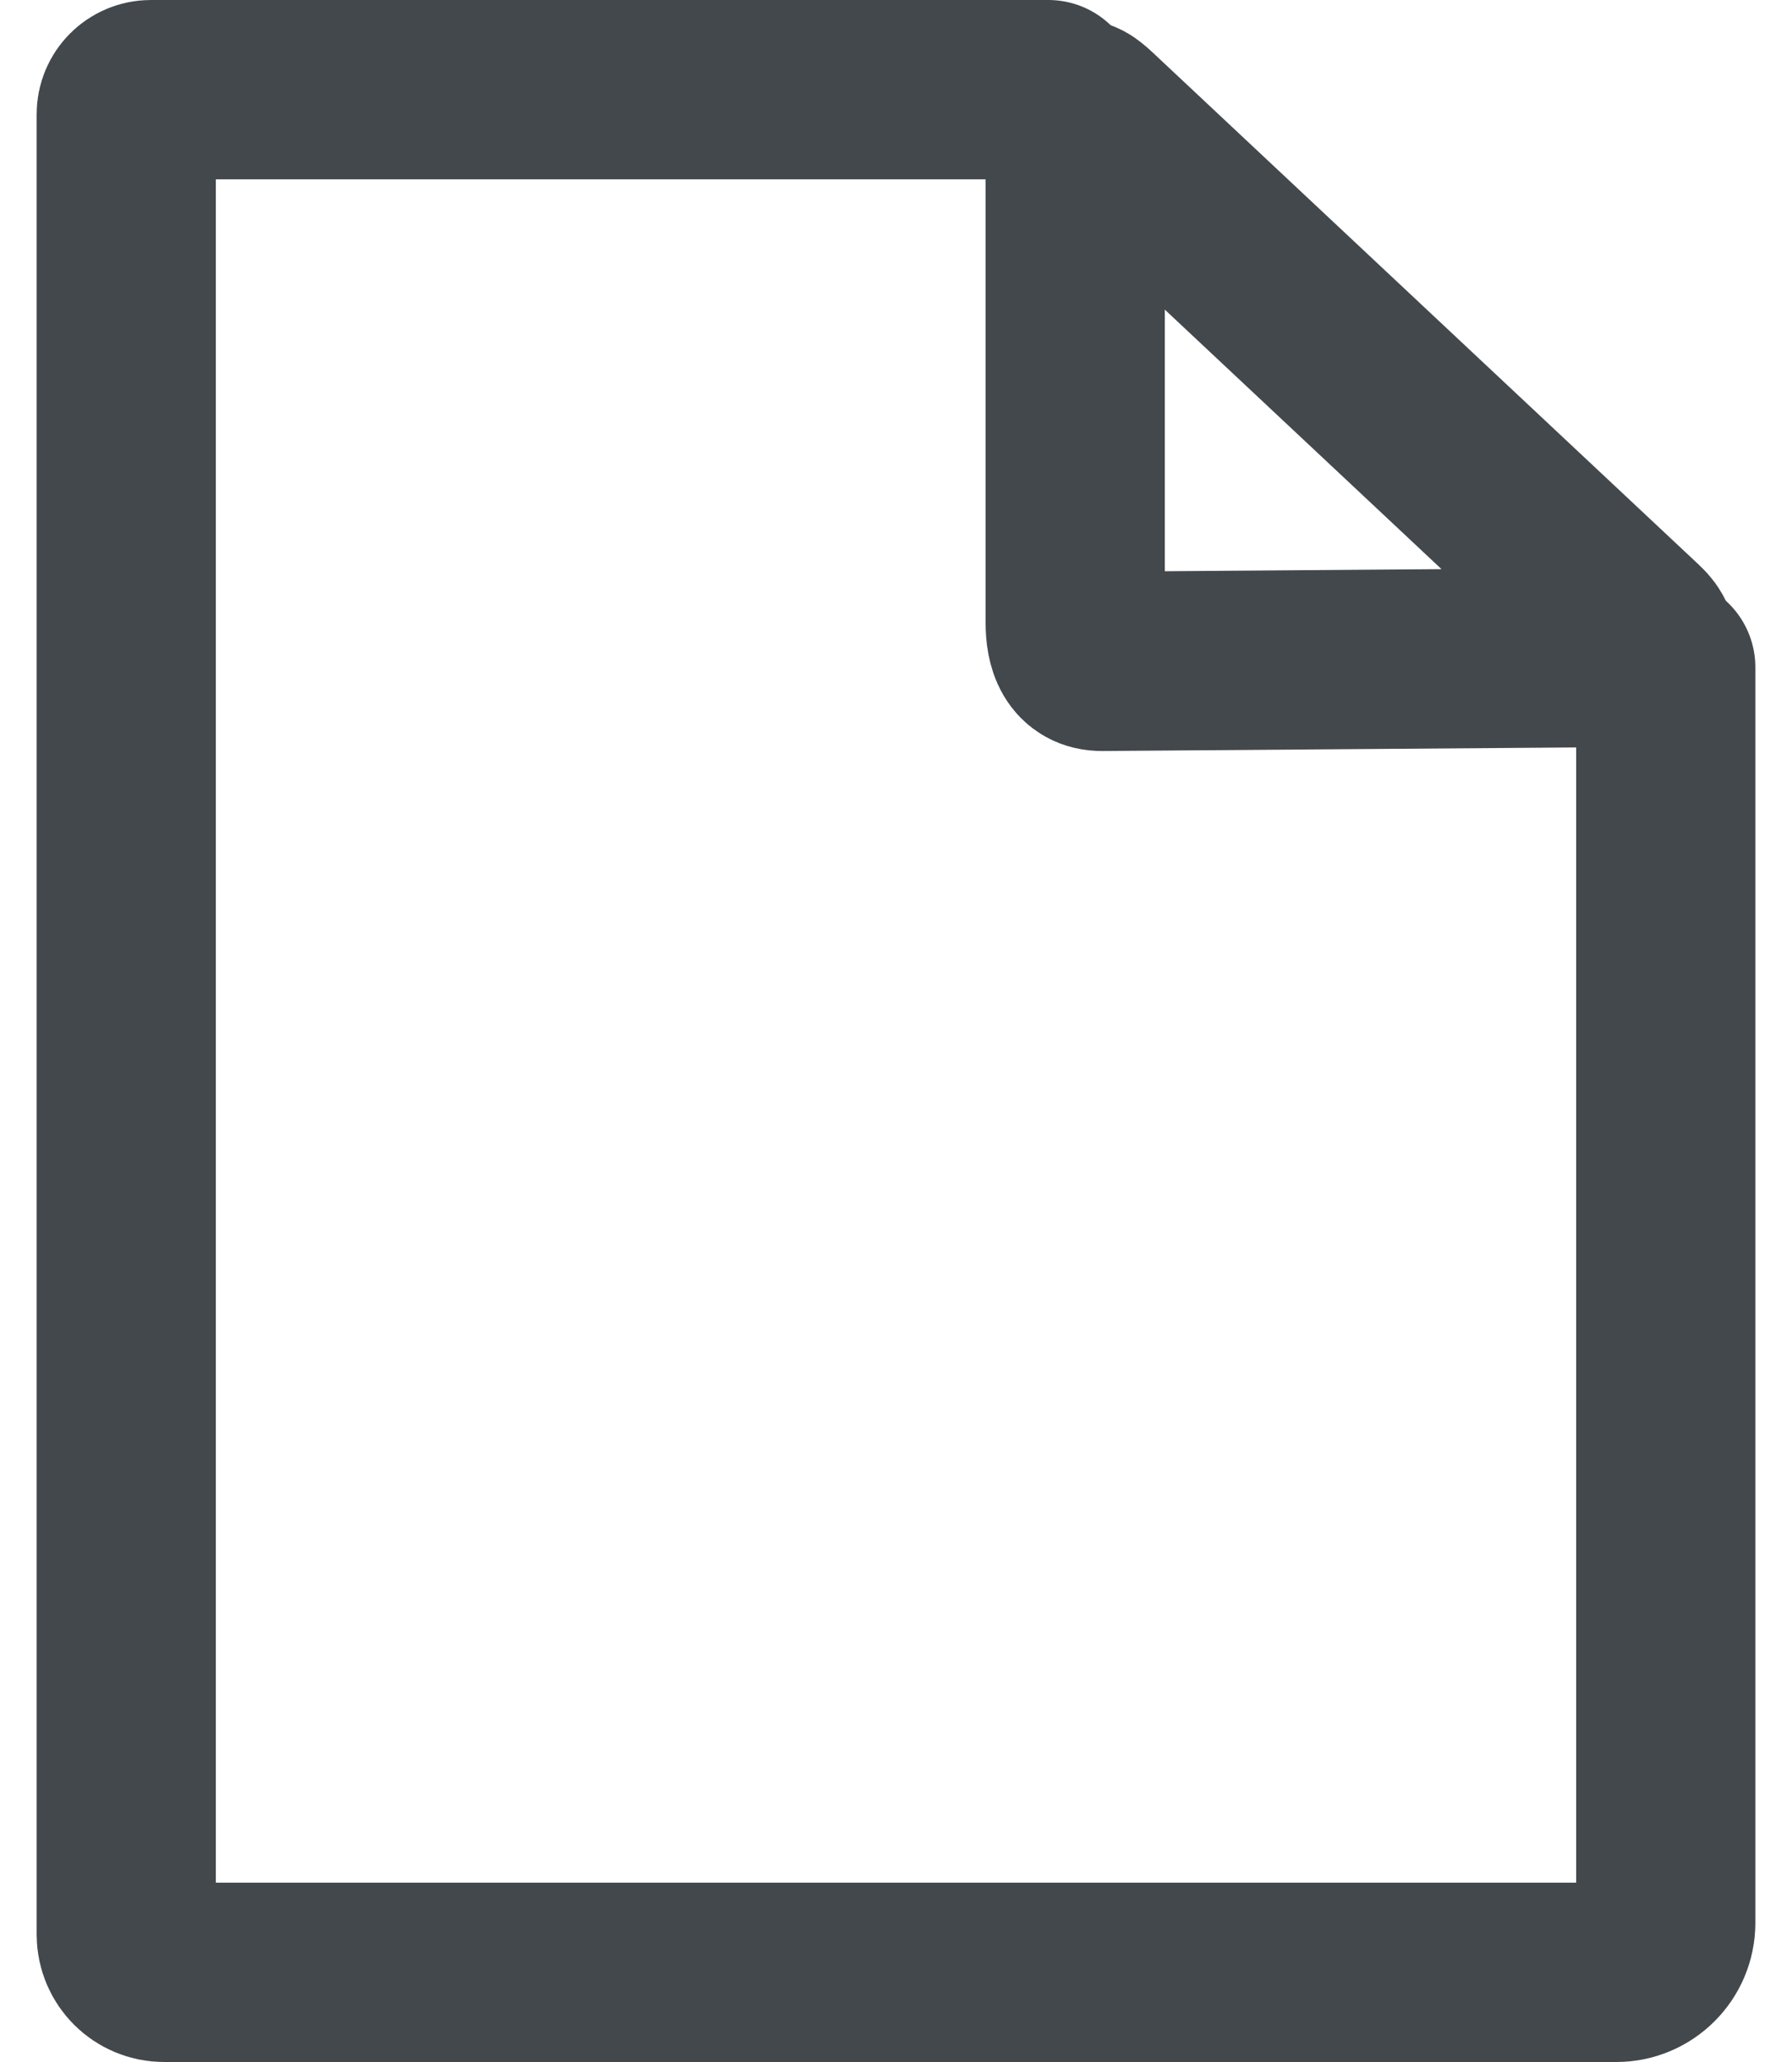 <?xml version="1.0" encoding="UTF-8" standalone="no"?>
<svg width="40px" height="46px" viewBox="0 0 40 46" version="1.1" xmlns="http://www.w3.org/2000/svg" xmlns:xlink="http://www.w3.org/1999/xlink">
    <!-- Generator: Sketch 3.8.3 (29802) - http://www.bohemiancoding.com/sketch -->
    <title>Icon</title>
    <desc>Created with Sketch.</desc>
    <defs></defs>
    <g id="Page-1" stroke="none" stroke-width="1" fill="none" fill-rule="evenodd" stroke-linecap="round">
        <g id="Artboard-1" transform="translate(-887, -1169)" stroke="#43484D" stroke-width="4">
            <g id="Icon" transform="translate(889, 1171)">
                <path d="M35.182,12.886 L35.182,15.203 L35.182,40.898 C35.182,41.504 34.686,42 34.08,42 L1.662,42 C1.196,42 0.818,41.622 0.818,41.156 L0.818,0.548 C0.818,0.245 1.064,0 1.367,0 L21.401,0" id="Stroke-188"></path>
                <path d="M22,0.905 C22,0.422 21.999,0.294 22.353,0.622 L34.564,12.068 C34.917,12.395 34.738,12.663 34.279,12.666 L22.602,12.754 C22.131,12.757 22,12.365 22,11.885 L22,0.905 L22,0.905 Z" id="Stroke-190"></path>
            </g>
        </g>
    </g>
</svg>